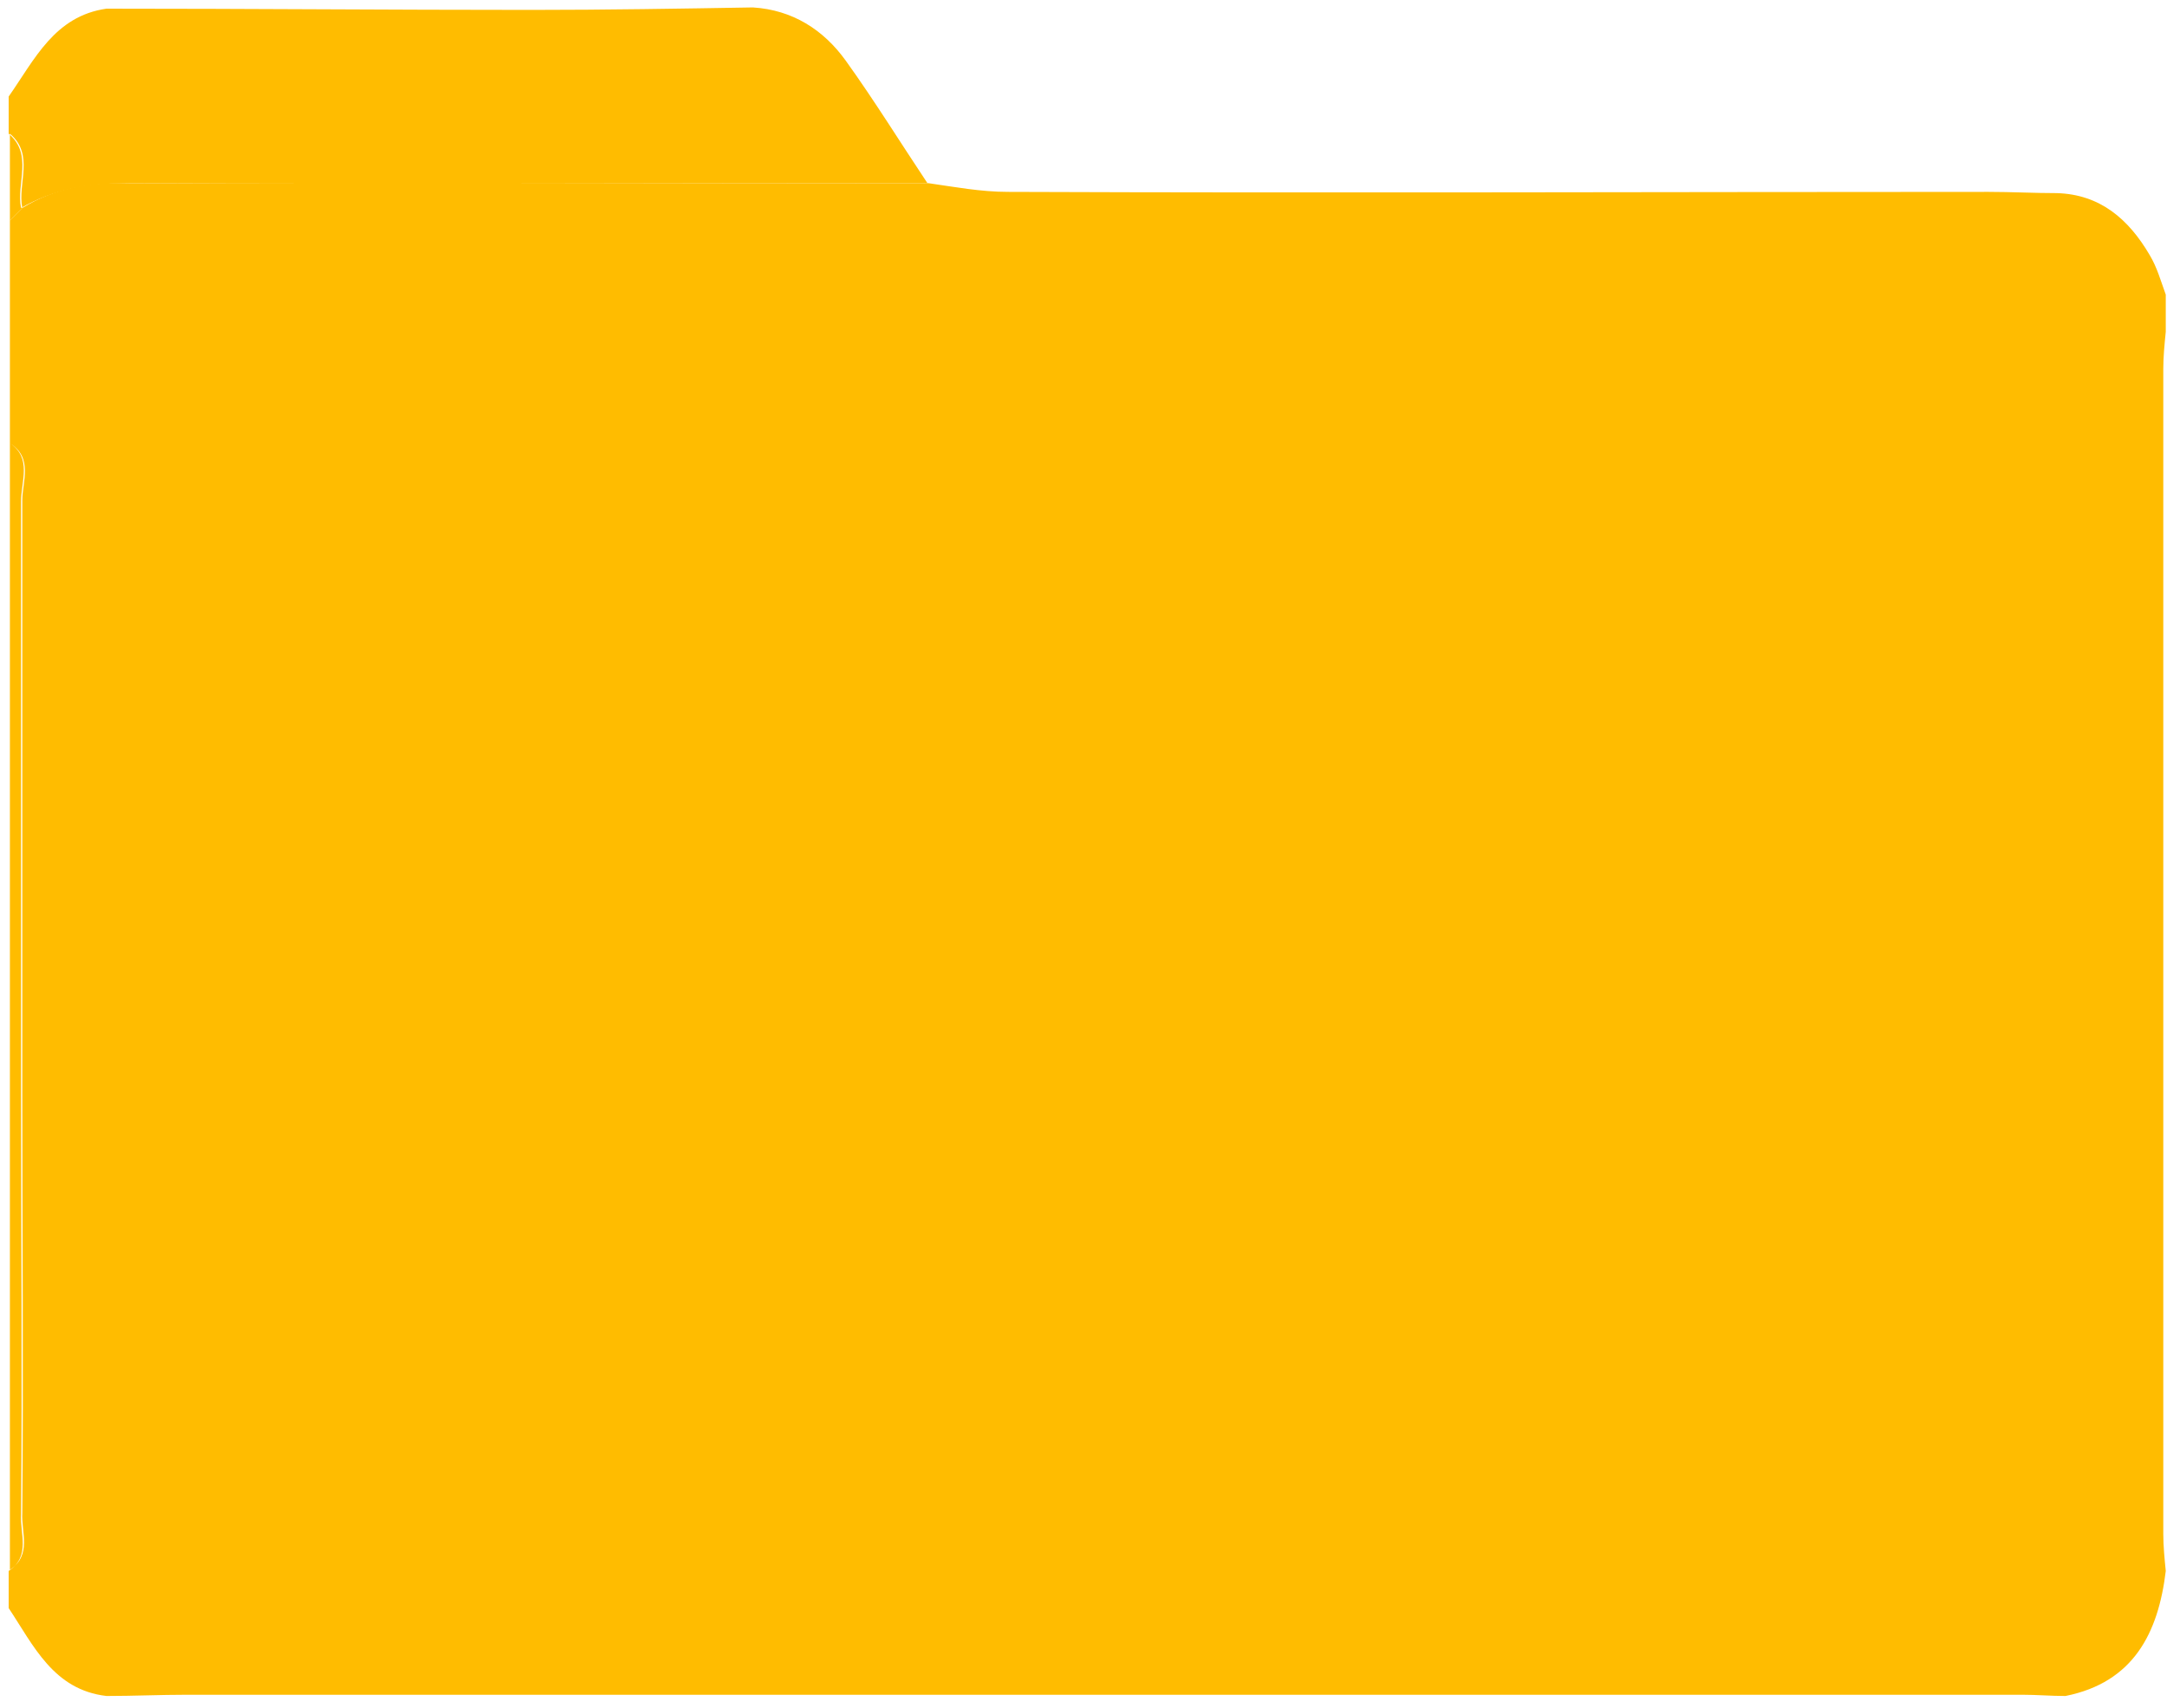 <?xml version="1.0" encoding="utf-8"?>
<!-- Generator: Adobe Illustrator 22.1.0, SVG Export Plug-In . SVG Version: 6.00 Build 0)  -->
<svg version="1.1" id="Layer_1" xmlns="http://www.w3.org/2000/svg" xmlns:xlink="http://www.w3.org/1999/xlink" x="0px" y="0px"
	 viewBox="0 0 175 138" style="enable-background:new 0 0 175 138;" xml:space="preserve">
<style type="text/css">
	.st0{fill:#ffbc00;}
	.st1{fill:#ffbc00;}
</style>
<g>
	<path class="st0" d="M0.8,35.8c0-6,0-12,0-18c0.3-0.3,0.7-0.7,1-1c2.6-1.6,5.4-2.1,8.5-2c21.6,0.1,43.1,0,64.7,0
		c2.1,0.3,4.2,0.7,6.4,0.7c26.4,0.1,52.8,0,79.2,0c1.8,0,3.7,0.1,5.5,0.1c3.5,0.1,5.8,2.1,7.5,5c0.6,1,0.9,2.1,1.3,3.2c0,1,0,2,0,3
		c-0.1,1-0.2,2-0.2,3c0,31.4,0,62.7,0,94.1c0,1,0.1,2,0.2,3c-0.6,5-2.6,9-8.1,10.1c-1.2,0-2.3-0.1-3.5-0.1c-49.4,0-98.8,0-148.2,0
		c-2.2,0-4.3,0.1-6.5,0.1c-4.3-0.5-5.9-4.1-7.9-7.1c0-1,0-2,0-3c1.8-1.2,0.9-3,1-4.6c0.1-11.3,0-22.6,0-33.9c0-16,0-31.9,0-47.9
		C1.7,38.9,2.6,37,0.8,35.8z M0.8,126.8c1.8-1.2,0.9-3,1-4.6c0.1-11.3,0-22.6,0-33.9c0-16,0-31.9,0-47.9c0-1.5,0.9-3.4-1-4.6
		C0.8,66.2,0.8,96.5,0.8,126.8z"/>
	<path class="st1" d="M60.8,0.6c3.2,0.2,5.7,1.8,7.5,4.3c2.3,3.2,4.4,6.6,6.6,9.9c-21.6,0-43.1,0.1-64.7,0c-3.1,0-5.9,0.5-8.5,2
		c-0.4-2,1-4.3-1-6c0-1,0-2,0-3c2.1-3,3.7-6.5,7.9-7.1c11.4,0,22.9,0.1,34.3,0.1C48.9,0.8,54.9,0.7,60.8,0.6z M0.8,17.8
		c0.3-0.3,0.7-0.7,1-1c-0.4-2,1-4.3-1-6C0.8,13.2,0.8,15.5,0.8,17.8z"/>
</g>
</svg>

